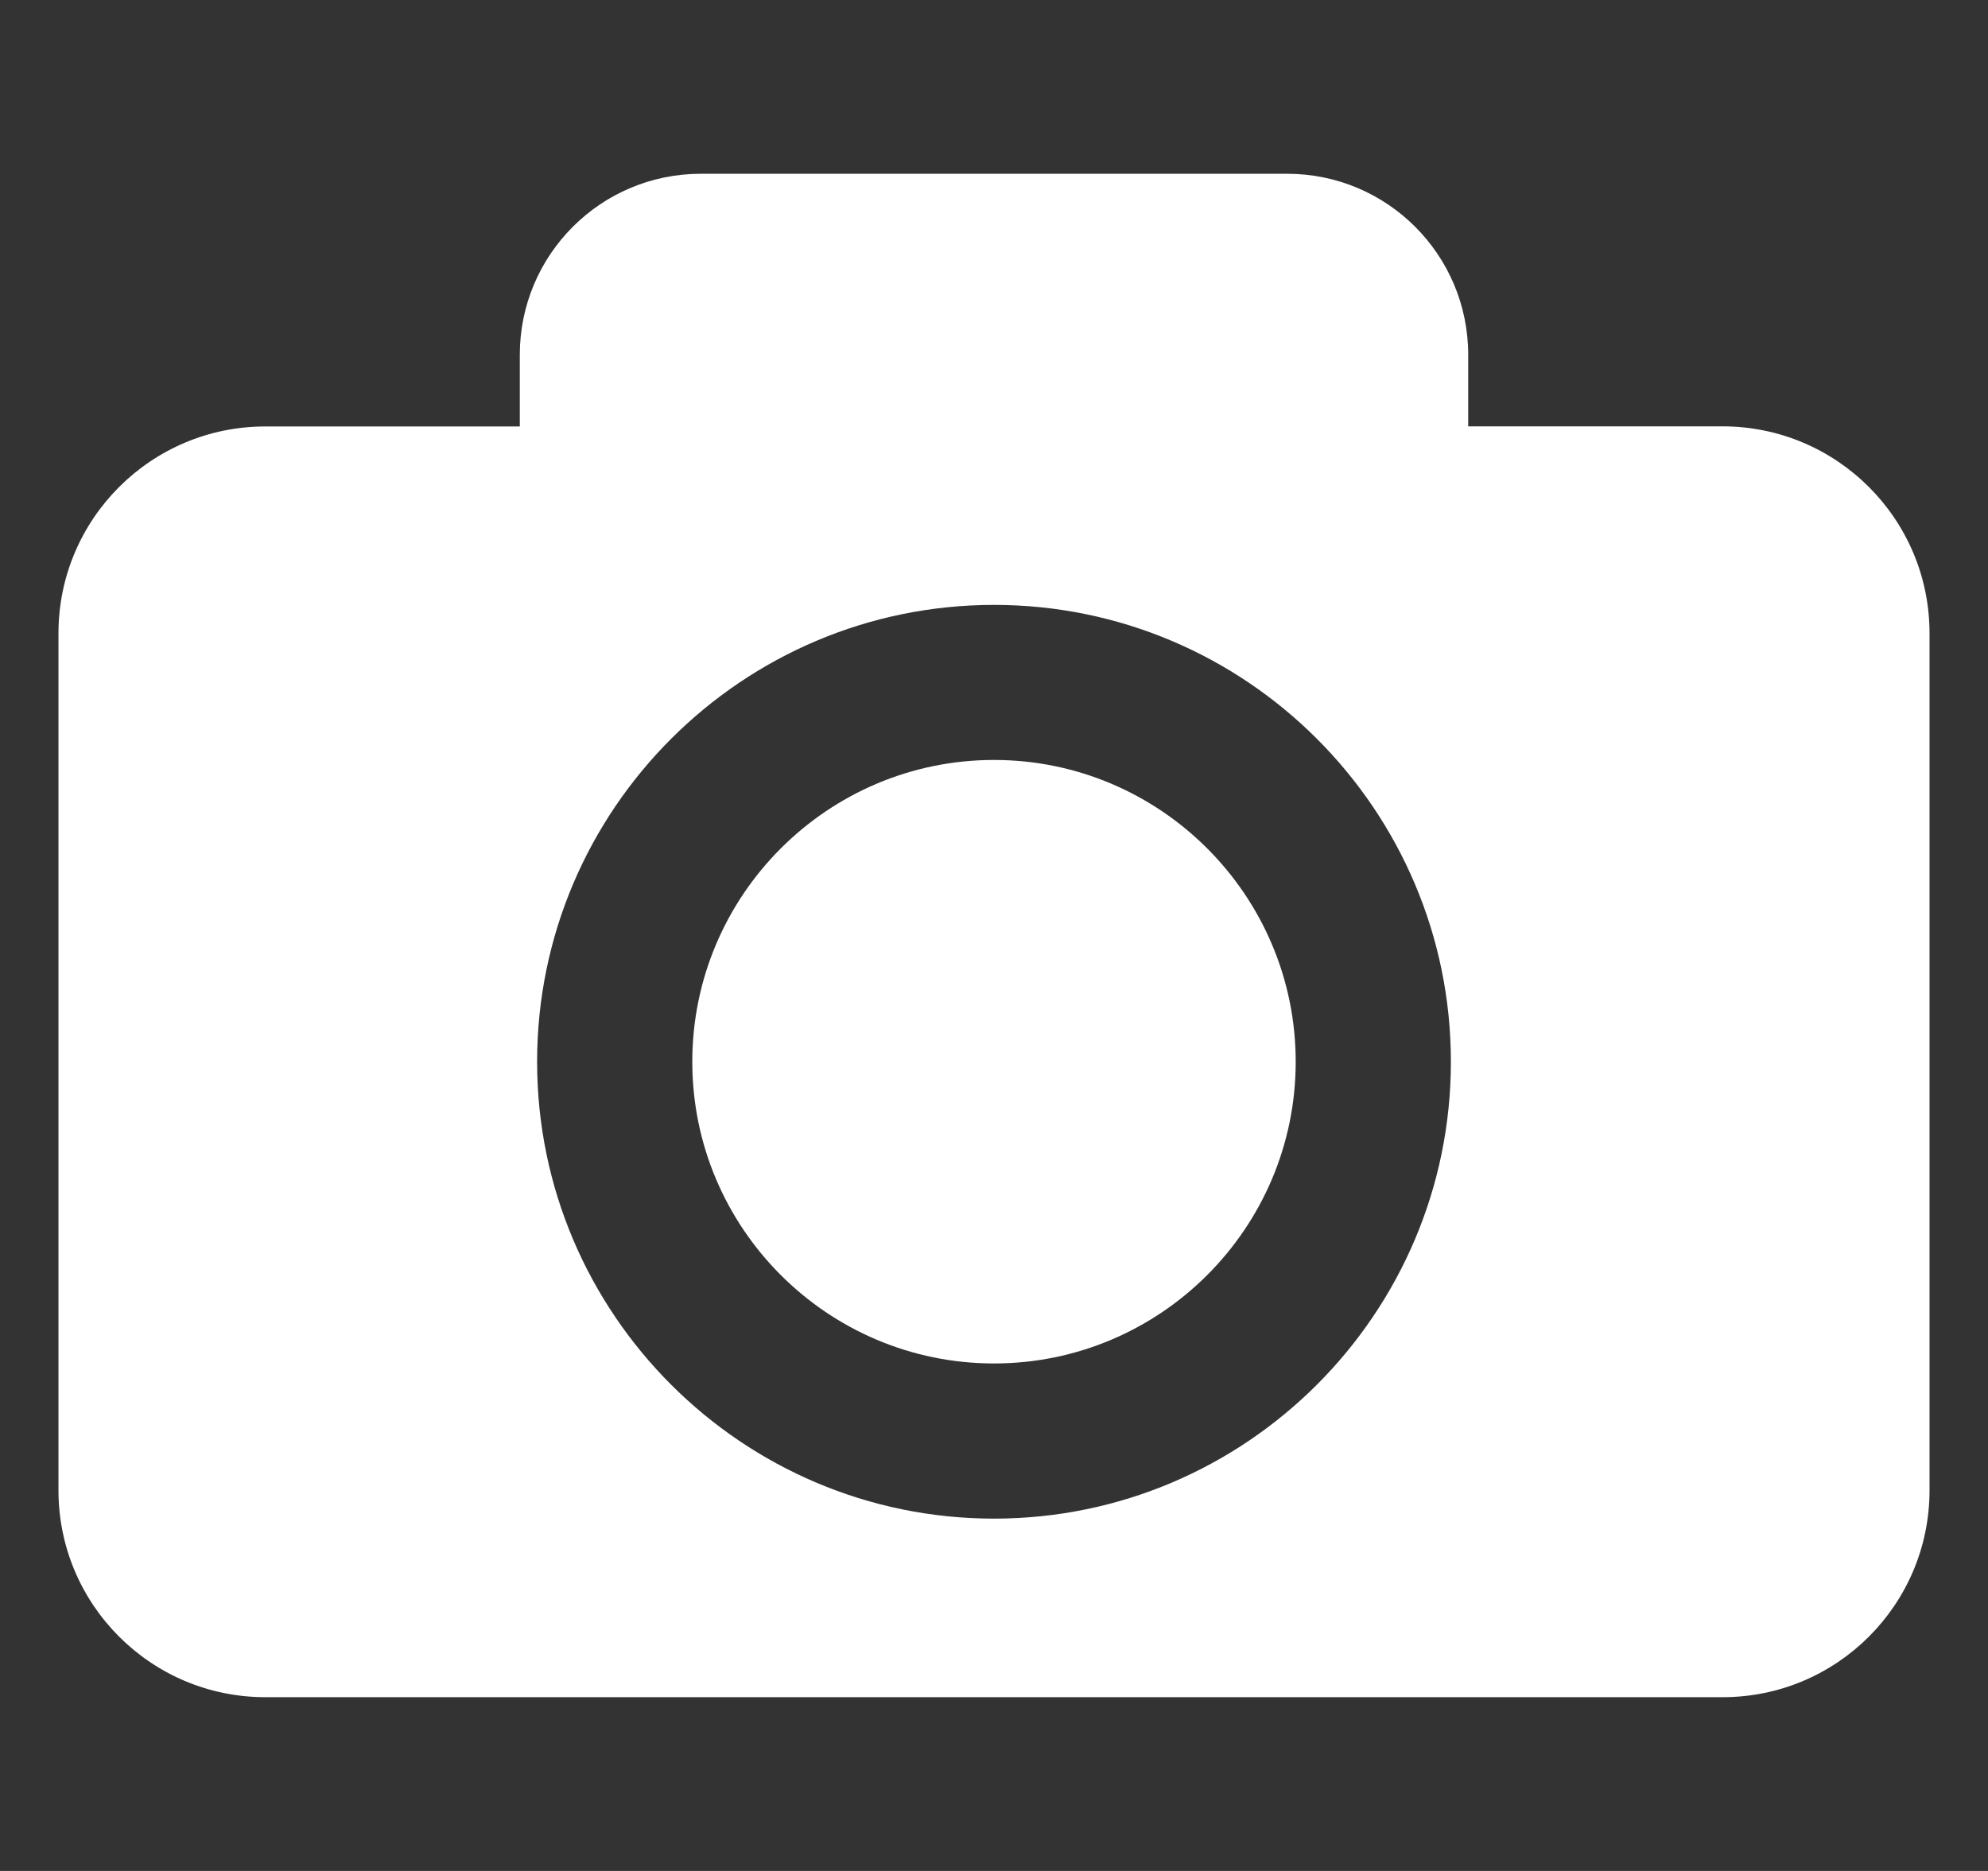 <svg width="17" height="16" viewBox="0 0 17 16" fill="none" xmlns="http://www.w3.org/2000/svg">
<rect x="0" y="0" width="17" height="16" fill="#333333" stroke="none"/>
<g clip-path="url(#clip0_1952_13767)">
<path d="M11.08 9.08C11.08 10.503 9.923 11.66 8.5 11.66C7.077 11.66 5.92 10.503 5.92 9.08C5.92 7.657 7.077 6.499 8.5 6.499C9.923 6.499 11.08 7.657 11.08 9.08ZM16.5 5.416V12.745C16.5 13.722 15.708 14.514 14.731 14.514H2.269C1.292 14.514 0.5 13.722 0.5 12.745V5.416C0.5 4.439 1.292 3.647 2.269 3.647H4.445V3.034C4.445 2.179 5.138 1.486 5.993 1.486H11.007C11.862 1.486 12.555 2.179 12.555 3.034V3.646H14.731C15.708 3.647 16.5 4.439 16.5 5.416ZM12.407 9.08C12.407 6.925 10.655 5.173 8.5 5.173C6.346 5.173 4.593 6.925 4.593 9.08C4.593 11.234 6.346 12.987 8.5 12.987C10.655 12.987 12.407 11.234 12.407 9.08Z" fill="white"/>
</g>
<defs>
<clipPath id="clip0_1952_13767">
<rect width="16" height="16" fill="white" transform="translate(0.5)"/>
</clipPath>
</defs>
</svg>

